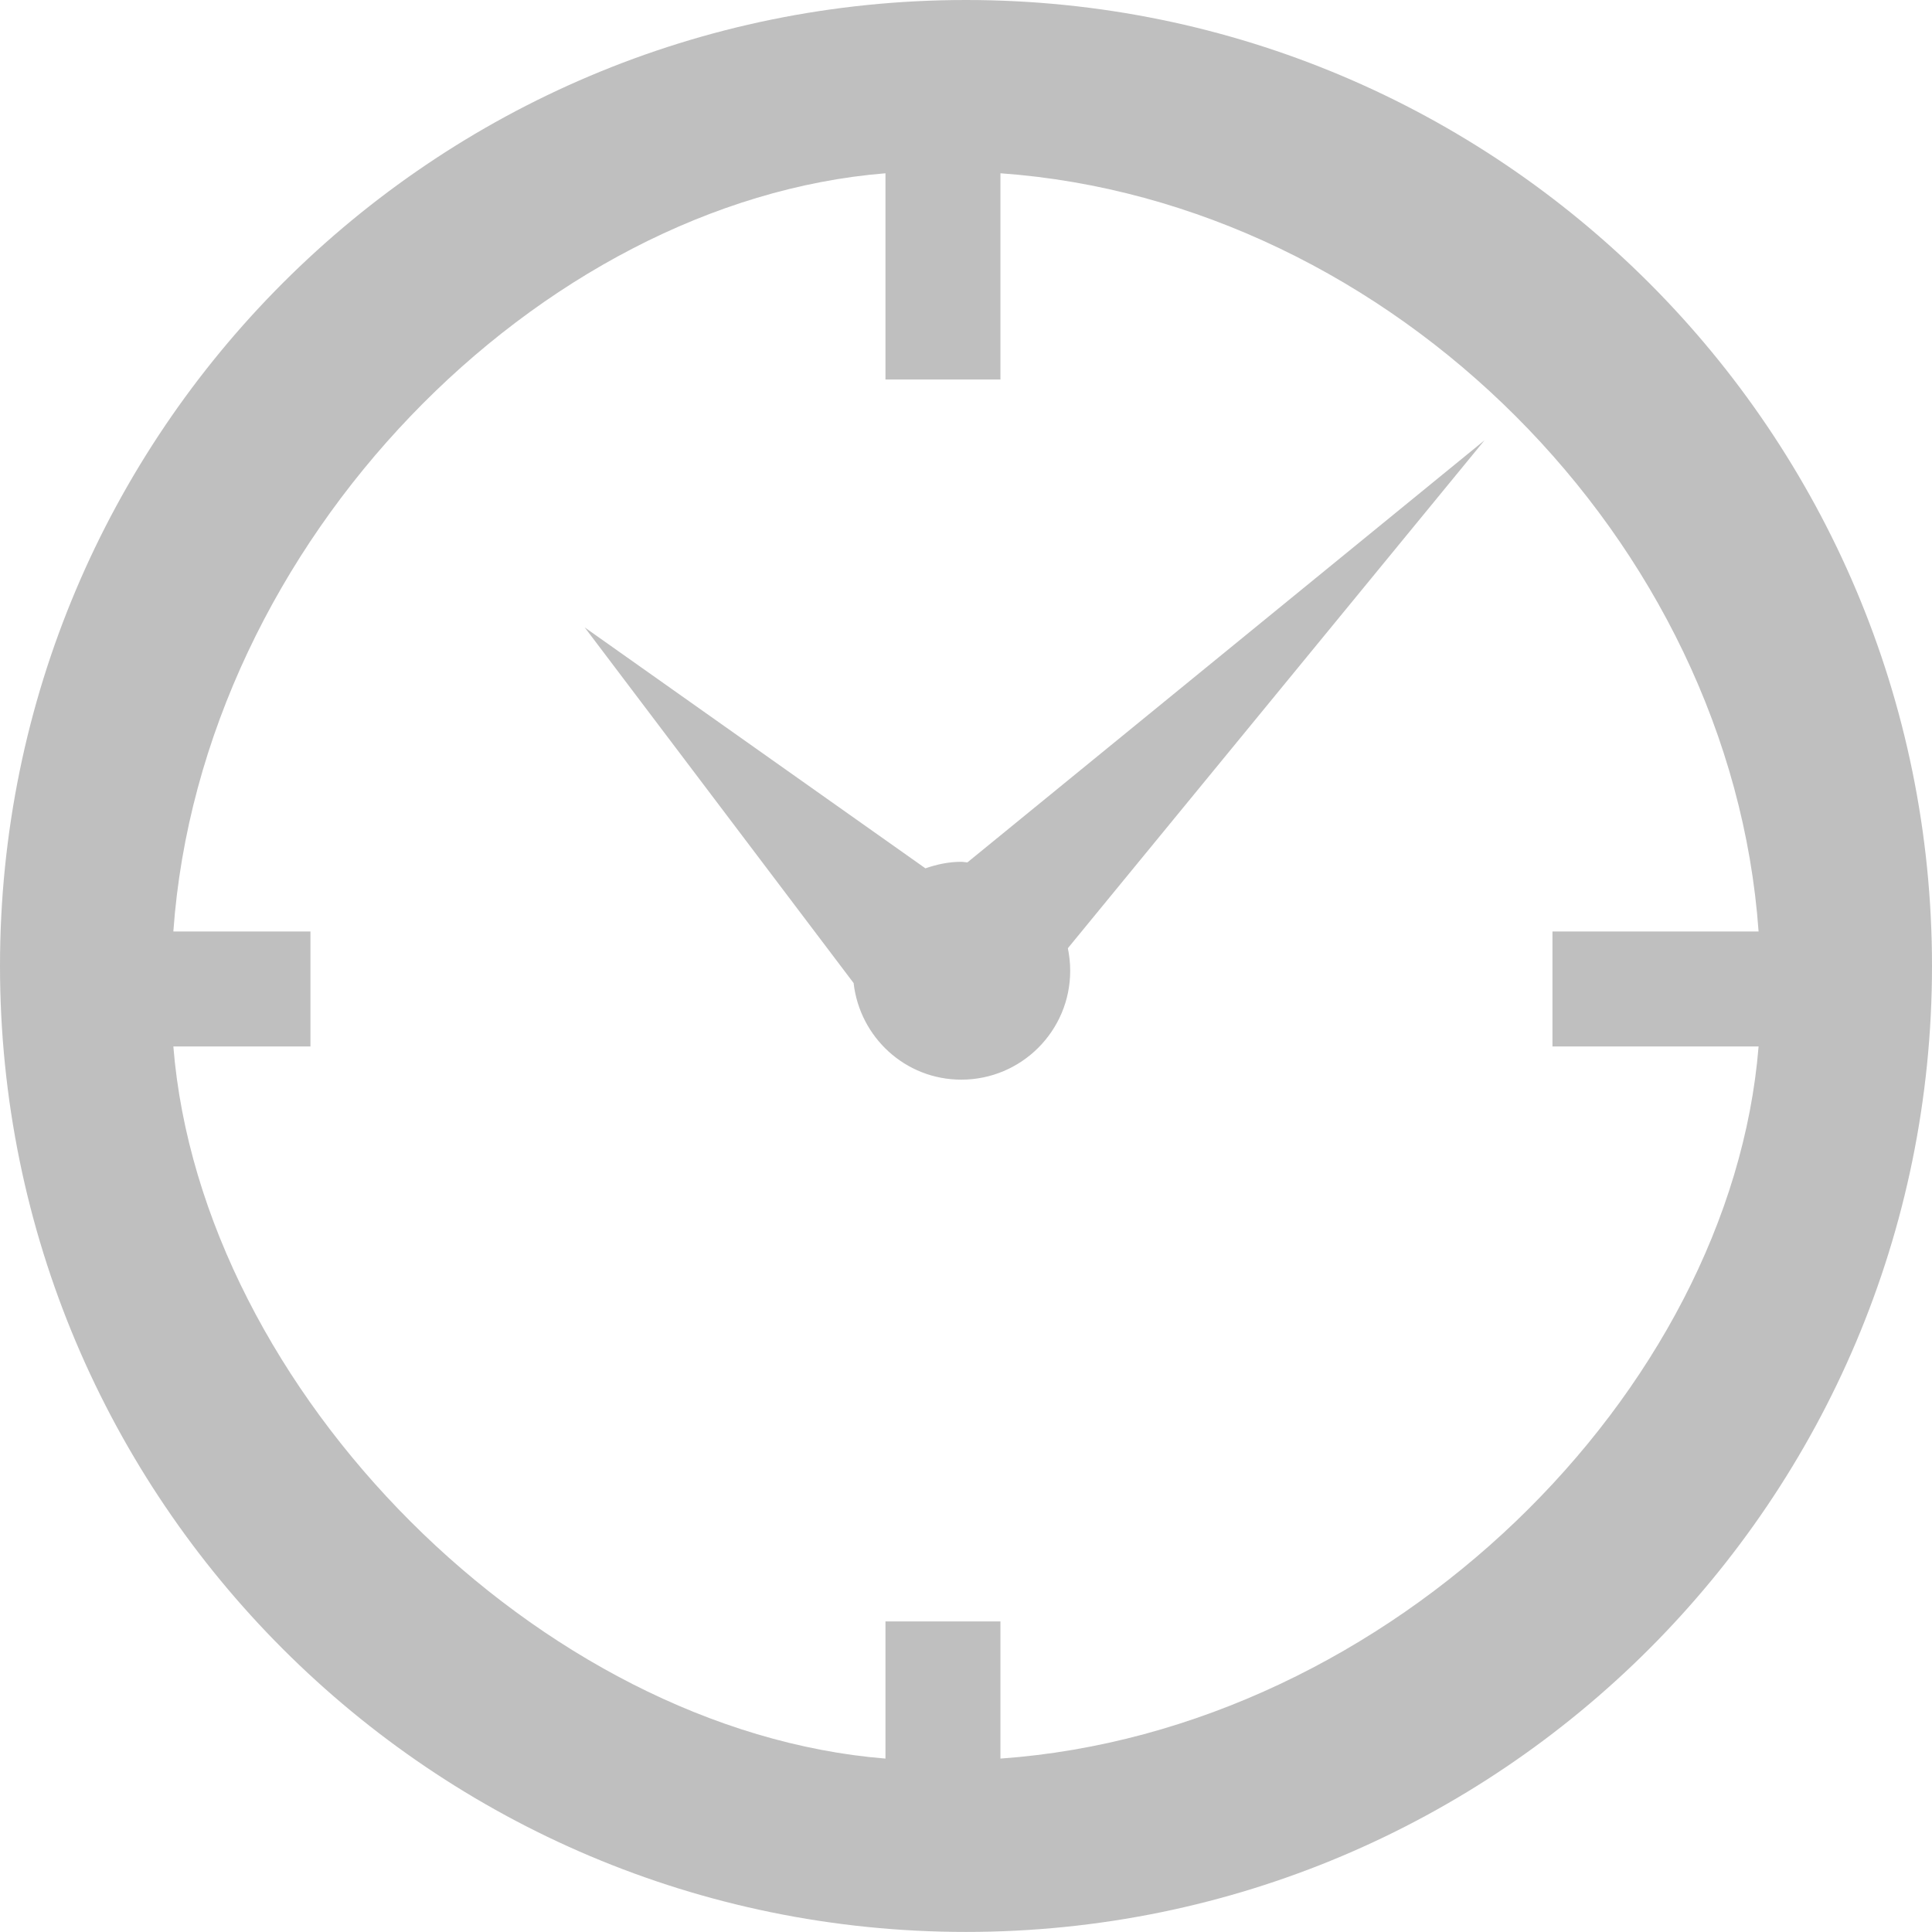 <svg xmlns="http://www.w3.org/2000/svg" xmlns:xlink="http://www.w3.org/1999/xlink" preserveAspectRatio="xMidYMid" width="29" height="29" viewBox="0 0 29 29">
  <defs>
    <style>
      .cls-1 {
        fill: #1c1c1c;
        opacity: 0.28;
        fill-rule: evenodd;
      }
    </style>
  </defs>
  <path d="M14.500,28.999 C6.491,28.999 -0.000,22.509 -0.000,14.499 C-0.000,6.491 6.491,-0.000 14.500,-0.000 C22.509,-0.000 29.000,6.491 29.000,14.499 C29.000,22.508 22.509,28.999 14.500,28.999 ZM15.017,2.601 L15.017,5.696 L13.291,5.696 L13.291,2.601 C8.113,3.020 3.021,8.112 2.602,13.982 L4.660,13.982 L4.660,15.708 L2.602,15.708 C3.021,20.887 8.113,25.979 13.291,26.397 L13.291,24.338 L15.017,24.338 L15.017,26.397 C20.886,25.979 25.979,20.887 26.397,15.708 L23.303,15.708 L23.303,13.982 L26.397,13.982 C25.979,8.112 20.886,3.020 15.017,2.601 ZM16.064,14.571 C16.064,15.474 15.332,16.206 14.429,16.206 C13.590,16.206 12.906,15.571 12.813,14.756 L8.777,9.418 L13.891,13.034 C14.061,12.975 14.240,12.936 14.429,12.936 C14.460,12.936 14.490,12.944 14.521,12.945 L22.283,6.609 L16.029,14.233 C16.051,14.342 16.064,14.454 16.064,14.571 Z" class="cls-1"/>
</svg>
